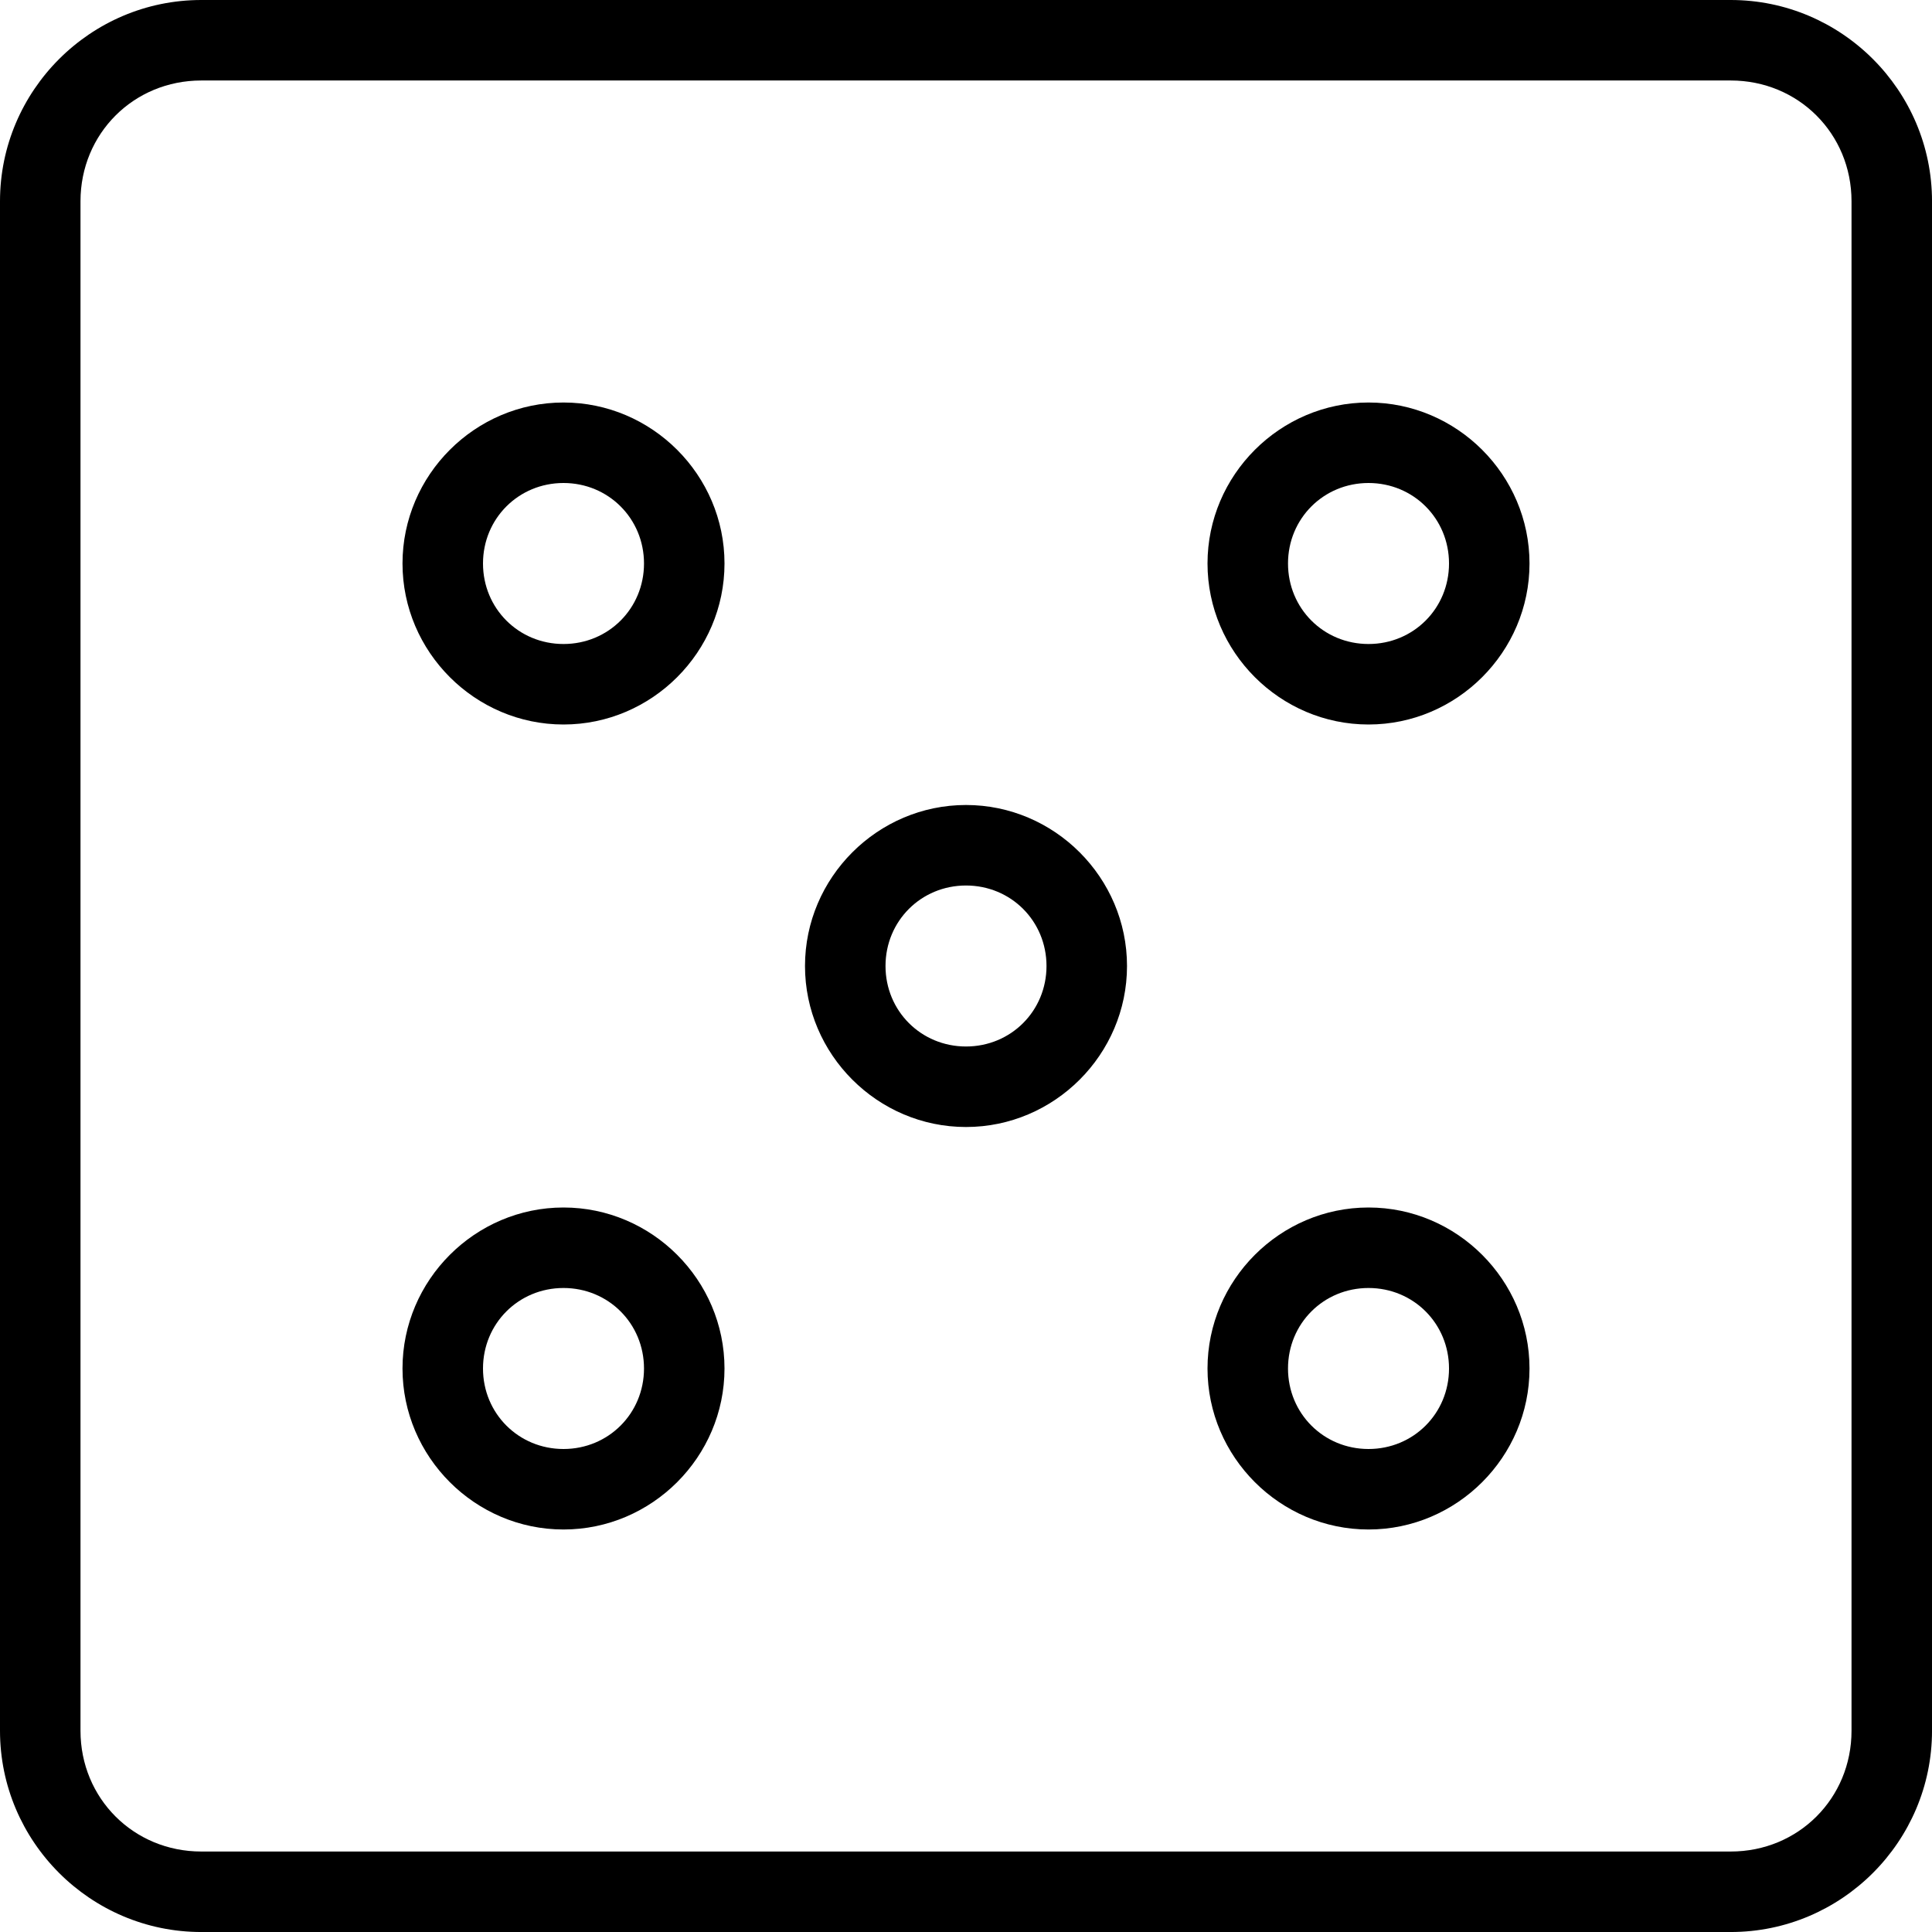 <?xml version="1.0" encoding="UTF-8"?>
<svg width="512pt" height="512pt" version="1.1" viewBox="0 0 512 512" xmlns="http://www.w3.org/2000/svg">
 <path d="m53.332 0c-29.359 0-53.332 23.973-53.332 53.332v405.34c0 29.359 23.973 53.332 53.332 53.332h405.34c29.359 0 53.332-23.973 53.332-53.332v-405.34c0-29.359-23.973-53.332-53.332-53.332zm0 21.332h405.34c17.91 0 32 14.09 32 32v405.34c0 17.91-14.09 32-32 32h-405.34c-17.91 0-32-14.09-32-32v-405.34c0-17.91 14.09-32 32-32zm96 85.336c-23.438 0-42.664 19.227-42.664 42.664s19.227 42.668 42.664 42.668 42.668-19.23 42.668-42.668-19.23-42.664-42.668-42.664zm213.34 0c-23.438 0-42.668 19.227-42.668 42.664s19.23 42.668 42.668 42.668 42.664-19.23 42.664-42.668-19.227-42.664-42.664-42.664zm-213.34 21.332c11.91 0 21.336 9.426 21.336 21.332 0 11.91-9.426 21.336-21.336 21.336-11.906 0-21.332-9.426-21.332-21.336 0-11.906 9.426-21.332 21.332-21.332zm213.34 0c11.906 0 21.332 9.426 21.332 21.332 0 11.91-9.426 21.336-21.332 21.336-11.91 0-21.336-9.426-21.336-21.336 0-11.906 9.426-21.332 21.336-21.332zm-106.67 85.332c-23.438 0-42.668 19.23-42.668 42.668s19.23 42.668 42.668 42.668 42.668-19.23 42.668-42.668-19.23-42.668-42.668-42.668zm0 21.336c11.91 0 21.332 9.422 21.332 21.332s-9.422 21.332-21.332 21.332-21.332-9.422-21.332-21.332 9.422-21.332 21.332-21.332zm-106.67 85.332c-23.438 0-42.664 19.23-42.664 42.668s19.227 42.664 42.664 42.664 42.668-19.227 42.668-42.664-19.23-42.668-42.668-42.668zm213.34 0c-23.438 0-42.668 19.23-42.668 42.668s19.23 42.664 42.668 42.664 42.664-19.227 42.664-42.664-19.227-42.668-42.664-42.668zm-213.34 21.332c11.91 0 21.336 9.426 21.336 21.336 0 11.906-9.426 21.332-21.336 21.332-11.906 0-21.332-9.426-21.332-21.332 0-11.91 9.426-21.336 21.332-21.336zm213.34 0c11.906 0 21.332 9.426 21.332 21.336 0 11.906-9.426 21.332-21.332 21.332-11.91 0-21.336-9.426-21.336-21.332 0-11.91 9.426-21.336 21.336-21.336z" fill-rule="evenodd"/>
</svg>
